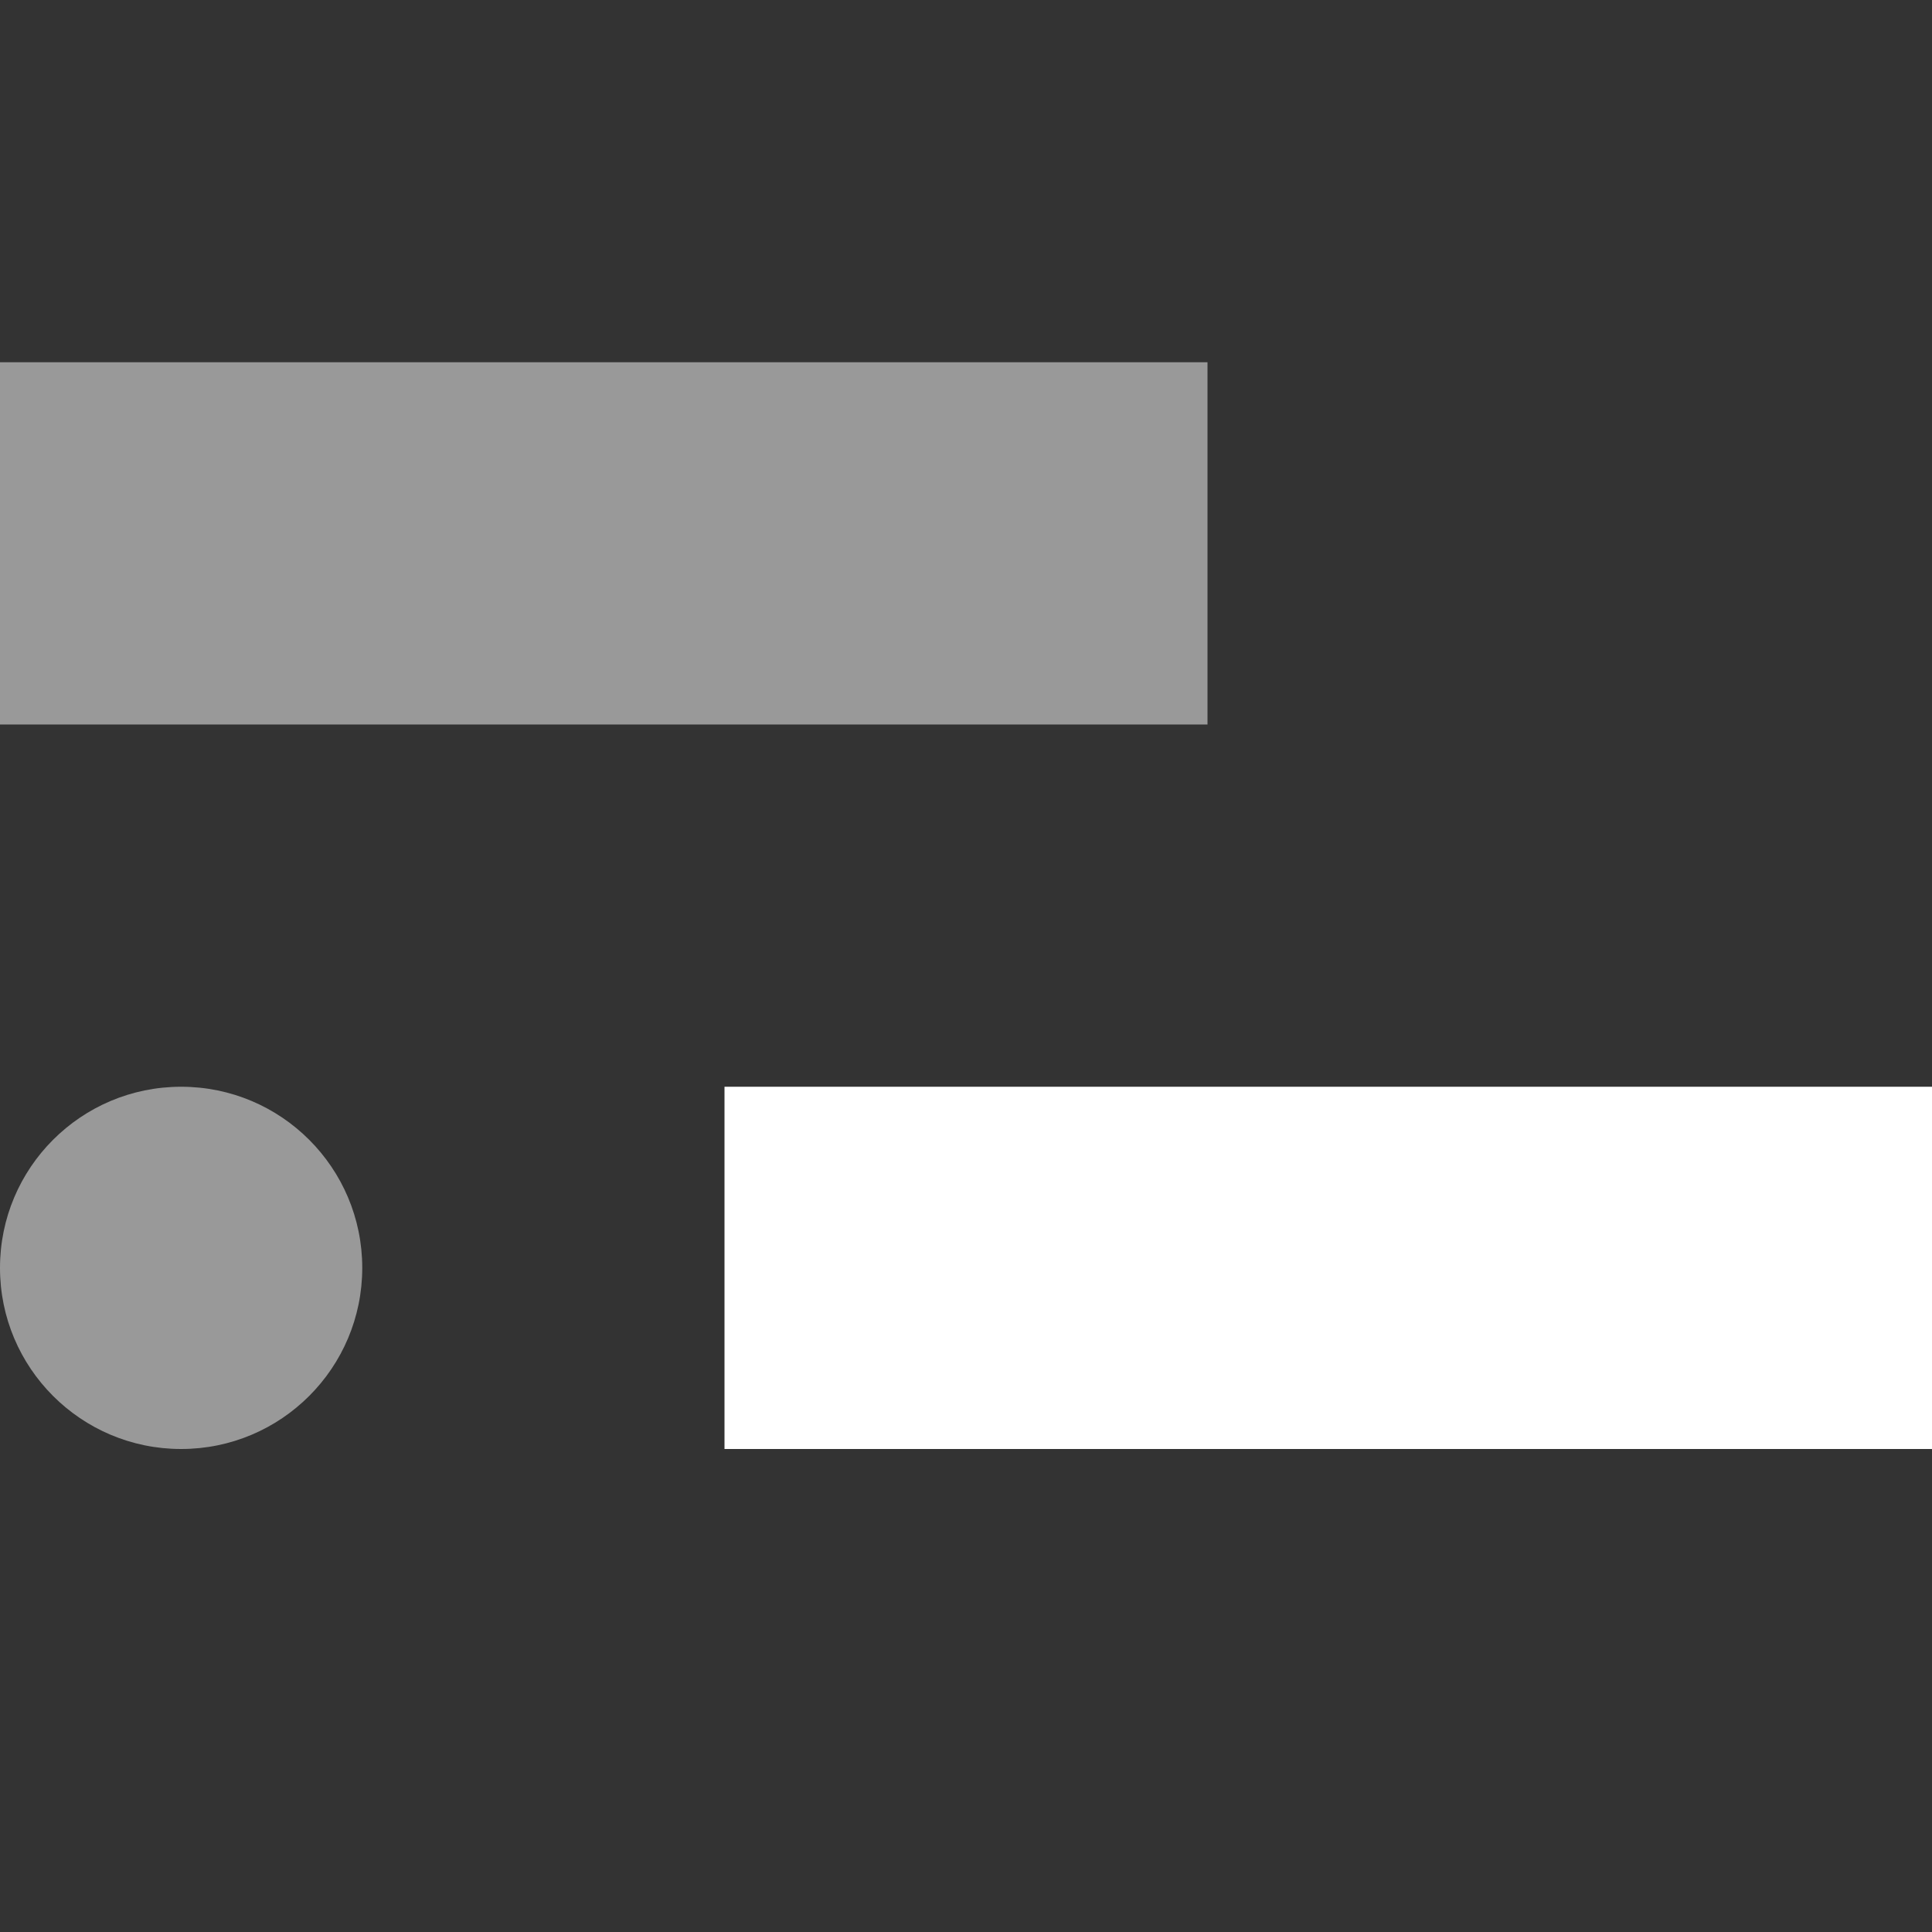 <svg width="16" height="16" viewBox="0 0 16 16" fill="none" xmlns="http://www.w3.org/2000/svg">
<rect x="0" y="0" width="16" height="16" fill="#333333" stroke="none"/>
<rect opacity="0.5" y="3" width="10" height="3" fill="white"/>
<rect x="6" y="9" width="10" height="3" fill="white"/>
<circle opacity="0.5" cx="1.5" cy="10.5" r="1.5" fill="white"/>
</svg>
